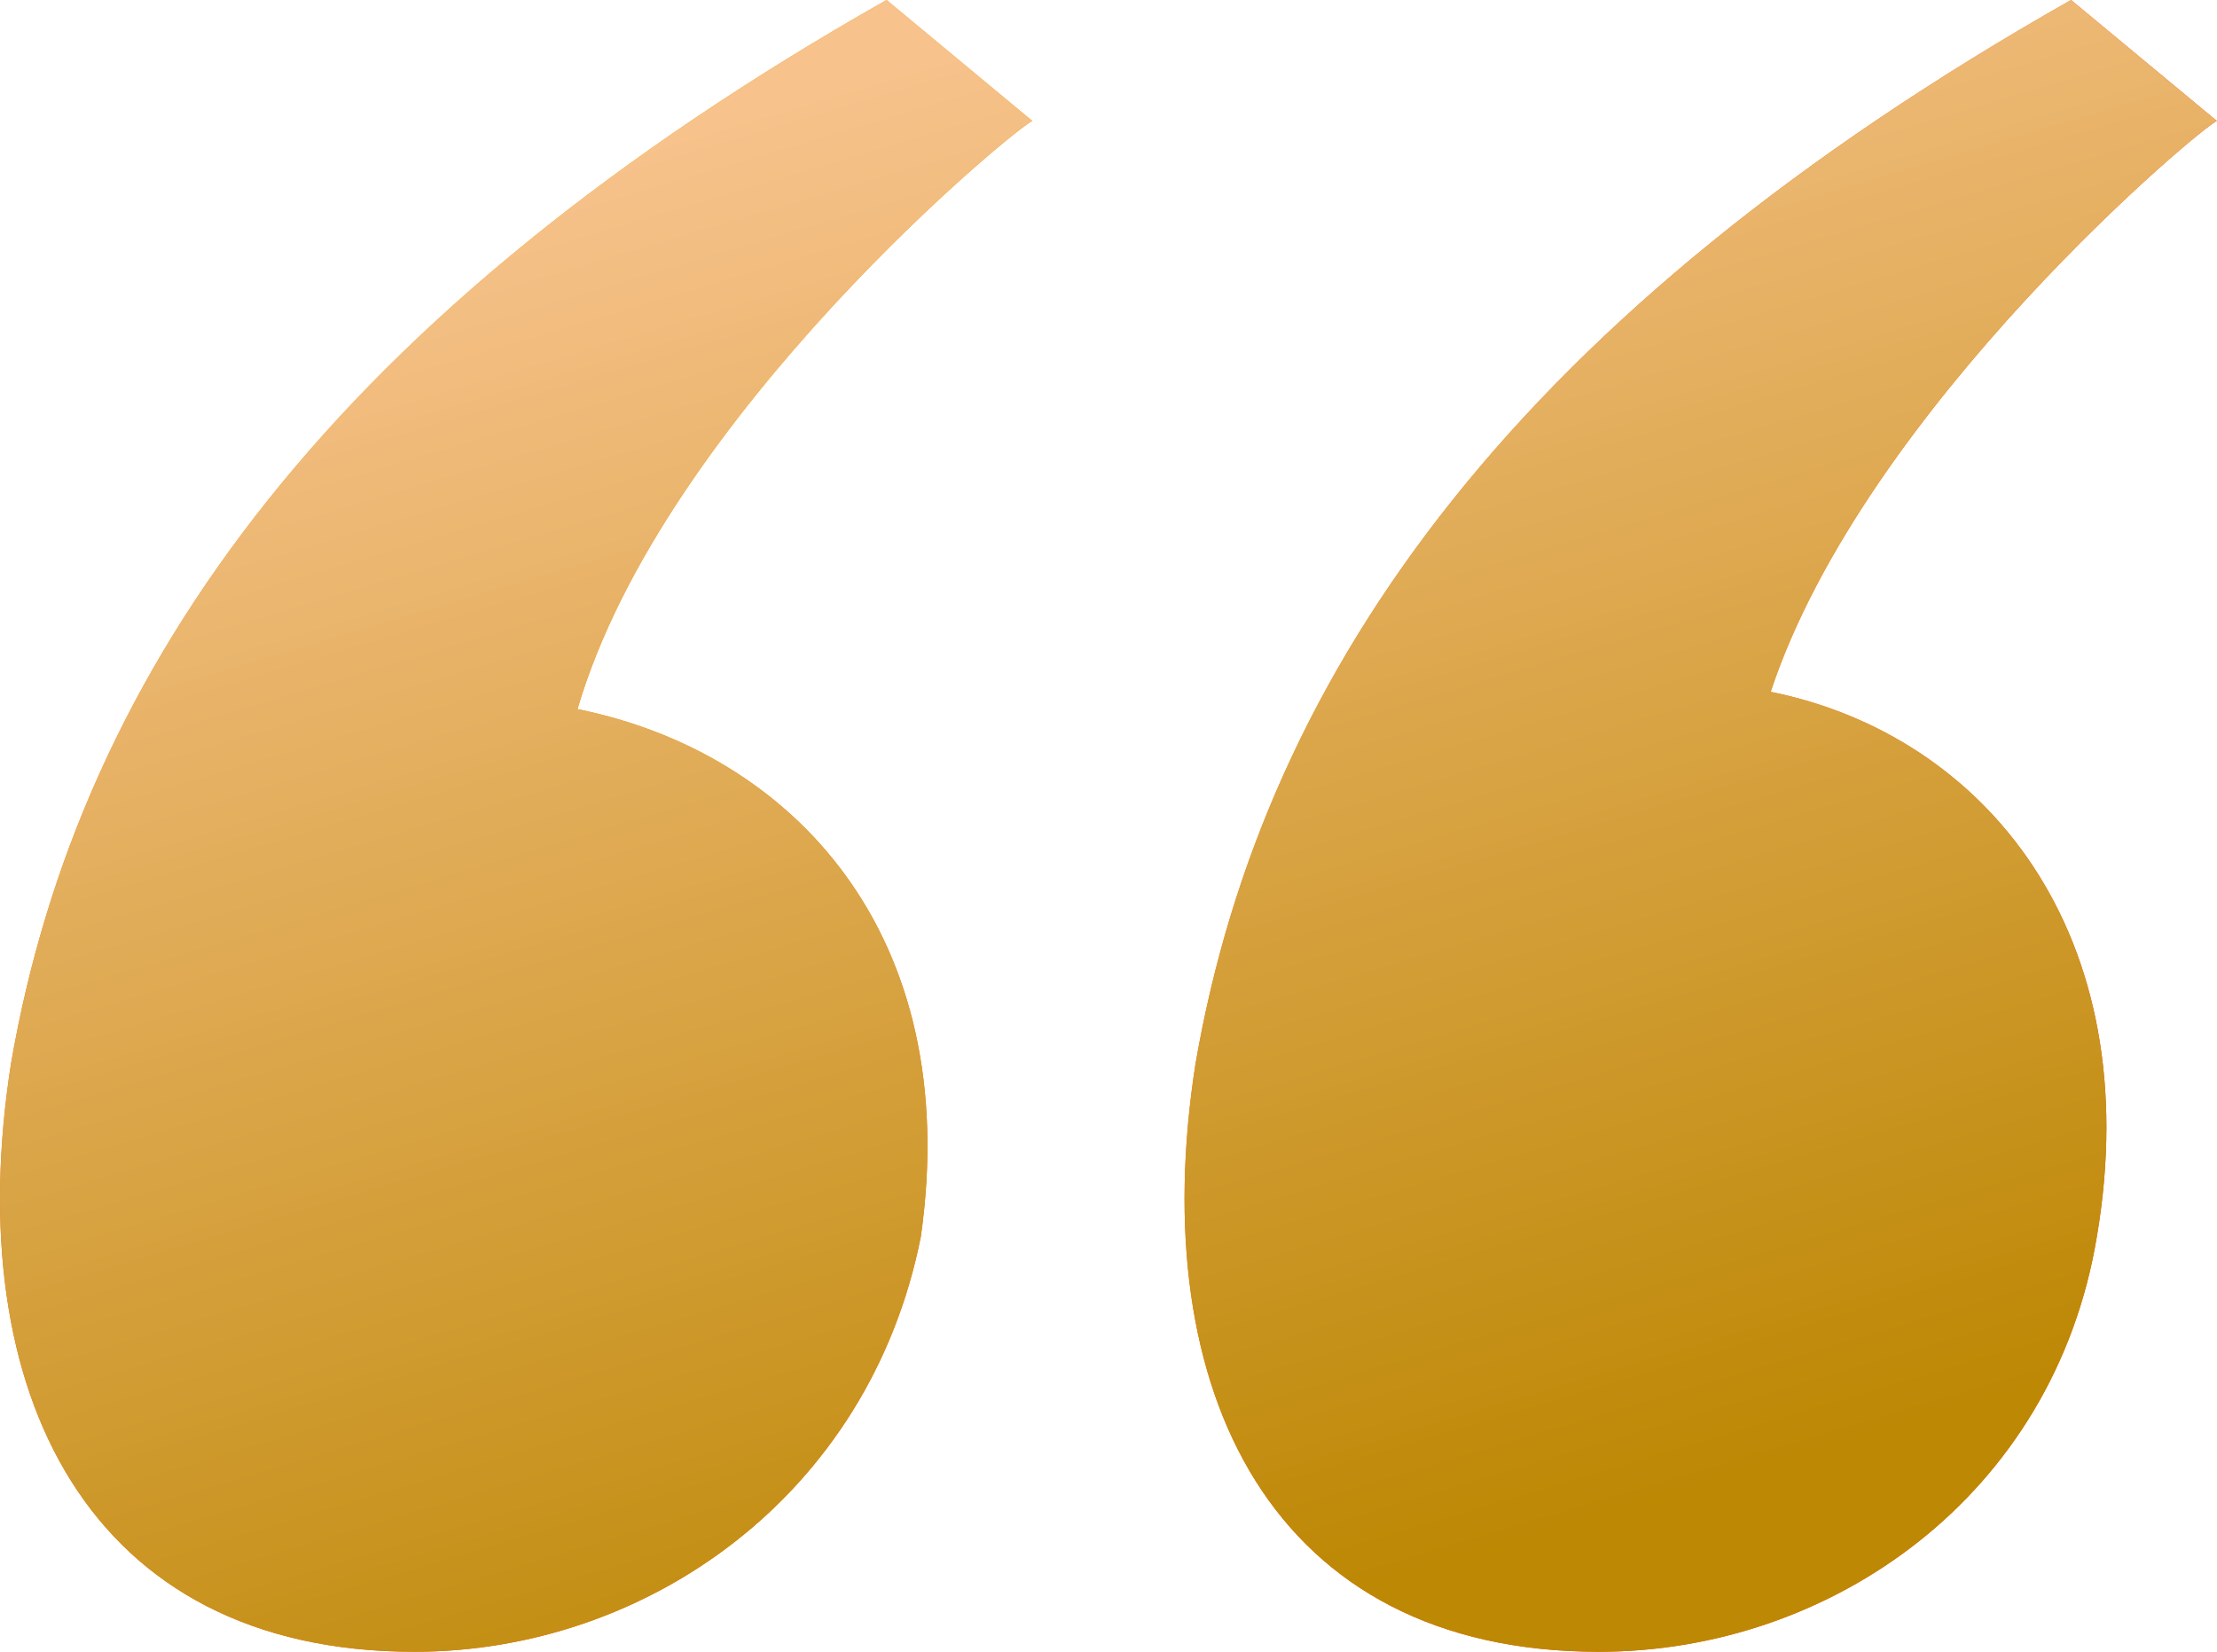 <svg width="51" height="38" viewBox="0 0 51 38" fill="none" xmlns="http://www.w3.org/2000/svg">
<path d="M23.75 2.785L20.394 0C7.756 7.162 1.832 15.319 0.253 24.471C-0.932 32.031 2.03 38 9.533 38C14.865 38 19.999 34.419 21.183 28.45C22.171 21.487 18.222 17.309 13.285 16.314C15.26 9.55 23.553 2.785 23.75 2.785ZM40.732 15.916C42.904 9.351 50.803 2.785 51 2.785L47.643 0C35.006 7.162 29.082 15.319 27.502 24.471C26.317 32.031 29.279 38 36.783 38C42.114 38 47.248 34.419 48.236 28.45C49.42 21.487 45.669 16.911 40.732 15.916Z" fill="url(#paint0_radial_62_606)"/>
<path d="M23.75 2.785L20.394 0C7.756 7.162 1.832 15.319 0.253 24.471C-0.932 32.031 2.03 38 9.533 38C14.865 38 19.999 34.419 21.183 28.45C22.171 21.487 18.222 17.309 13.285 16.314C15.26 9.55 23.553 2.785 23.75 2.785ZM40.732 15.916C42.904 9.351 50.803 2.785 51 2.785L47.643 0C35.006 7.162 29.082 15.319 27.502 24.471C26.317 32.031 29.279 38 36.783 38C42.114 38 47.248 34.419 48.236 28.45C49.42 21.487 45.669 16.911 40.732 15.916Z" fill="url(#paint1_linear_62_606)"/>
<defs>
<radialGradient id="paint0_radial_62_606" cx="0" cy="0" r="1" gradientUnits="userSpaceOnUse" gradientTransform="translate(14.571 6.514) rotate(60.954) scale(36.015 43.268)">
<stop stop-color="#FFA800"/>
<stop offset="1" stop-color="#FF4D00"/>
</radialGradient>
<linearGradient id="paint1_linear_62_606" x1="26.093" y1="38.039" x2="15.694" y2="3.138" gradientUnits="userSpaceOnUse">
<stop stop-color="#BD8804"/>
<stop offset="1" stop-color="#F7C28B"/>
</linearGradient>
</defs>
</svg>
